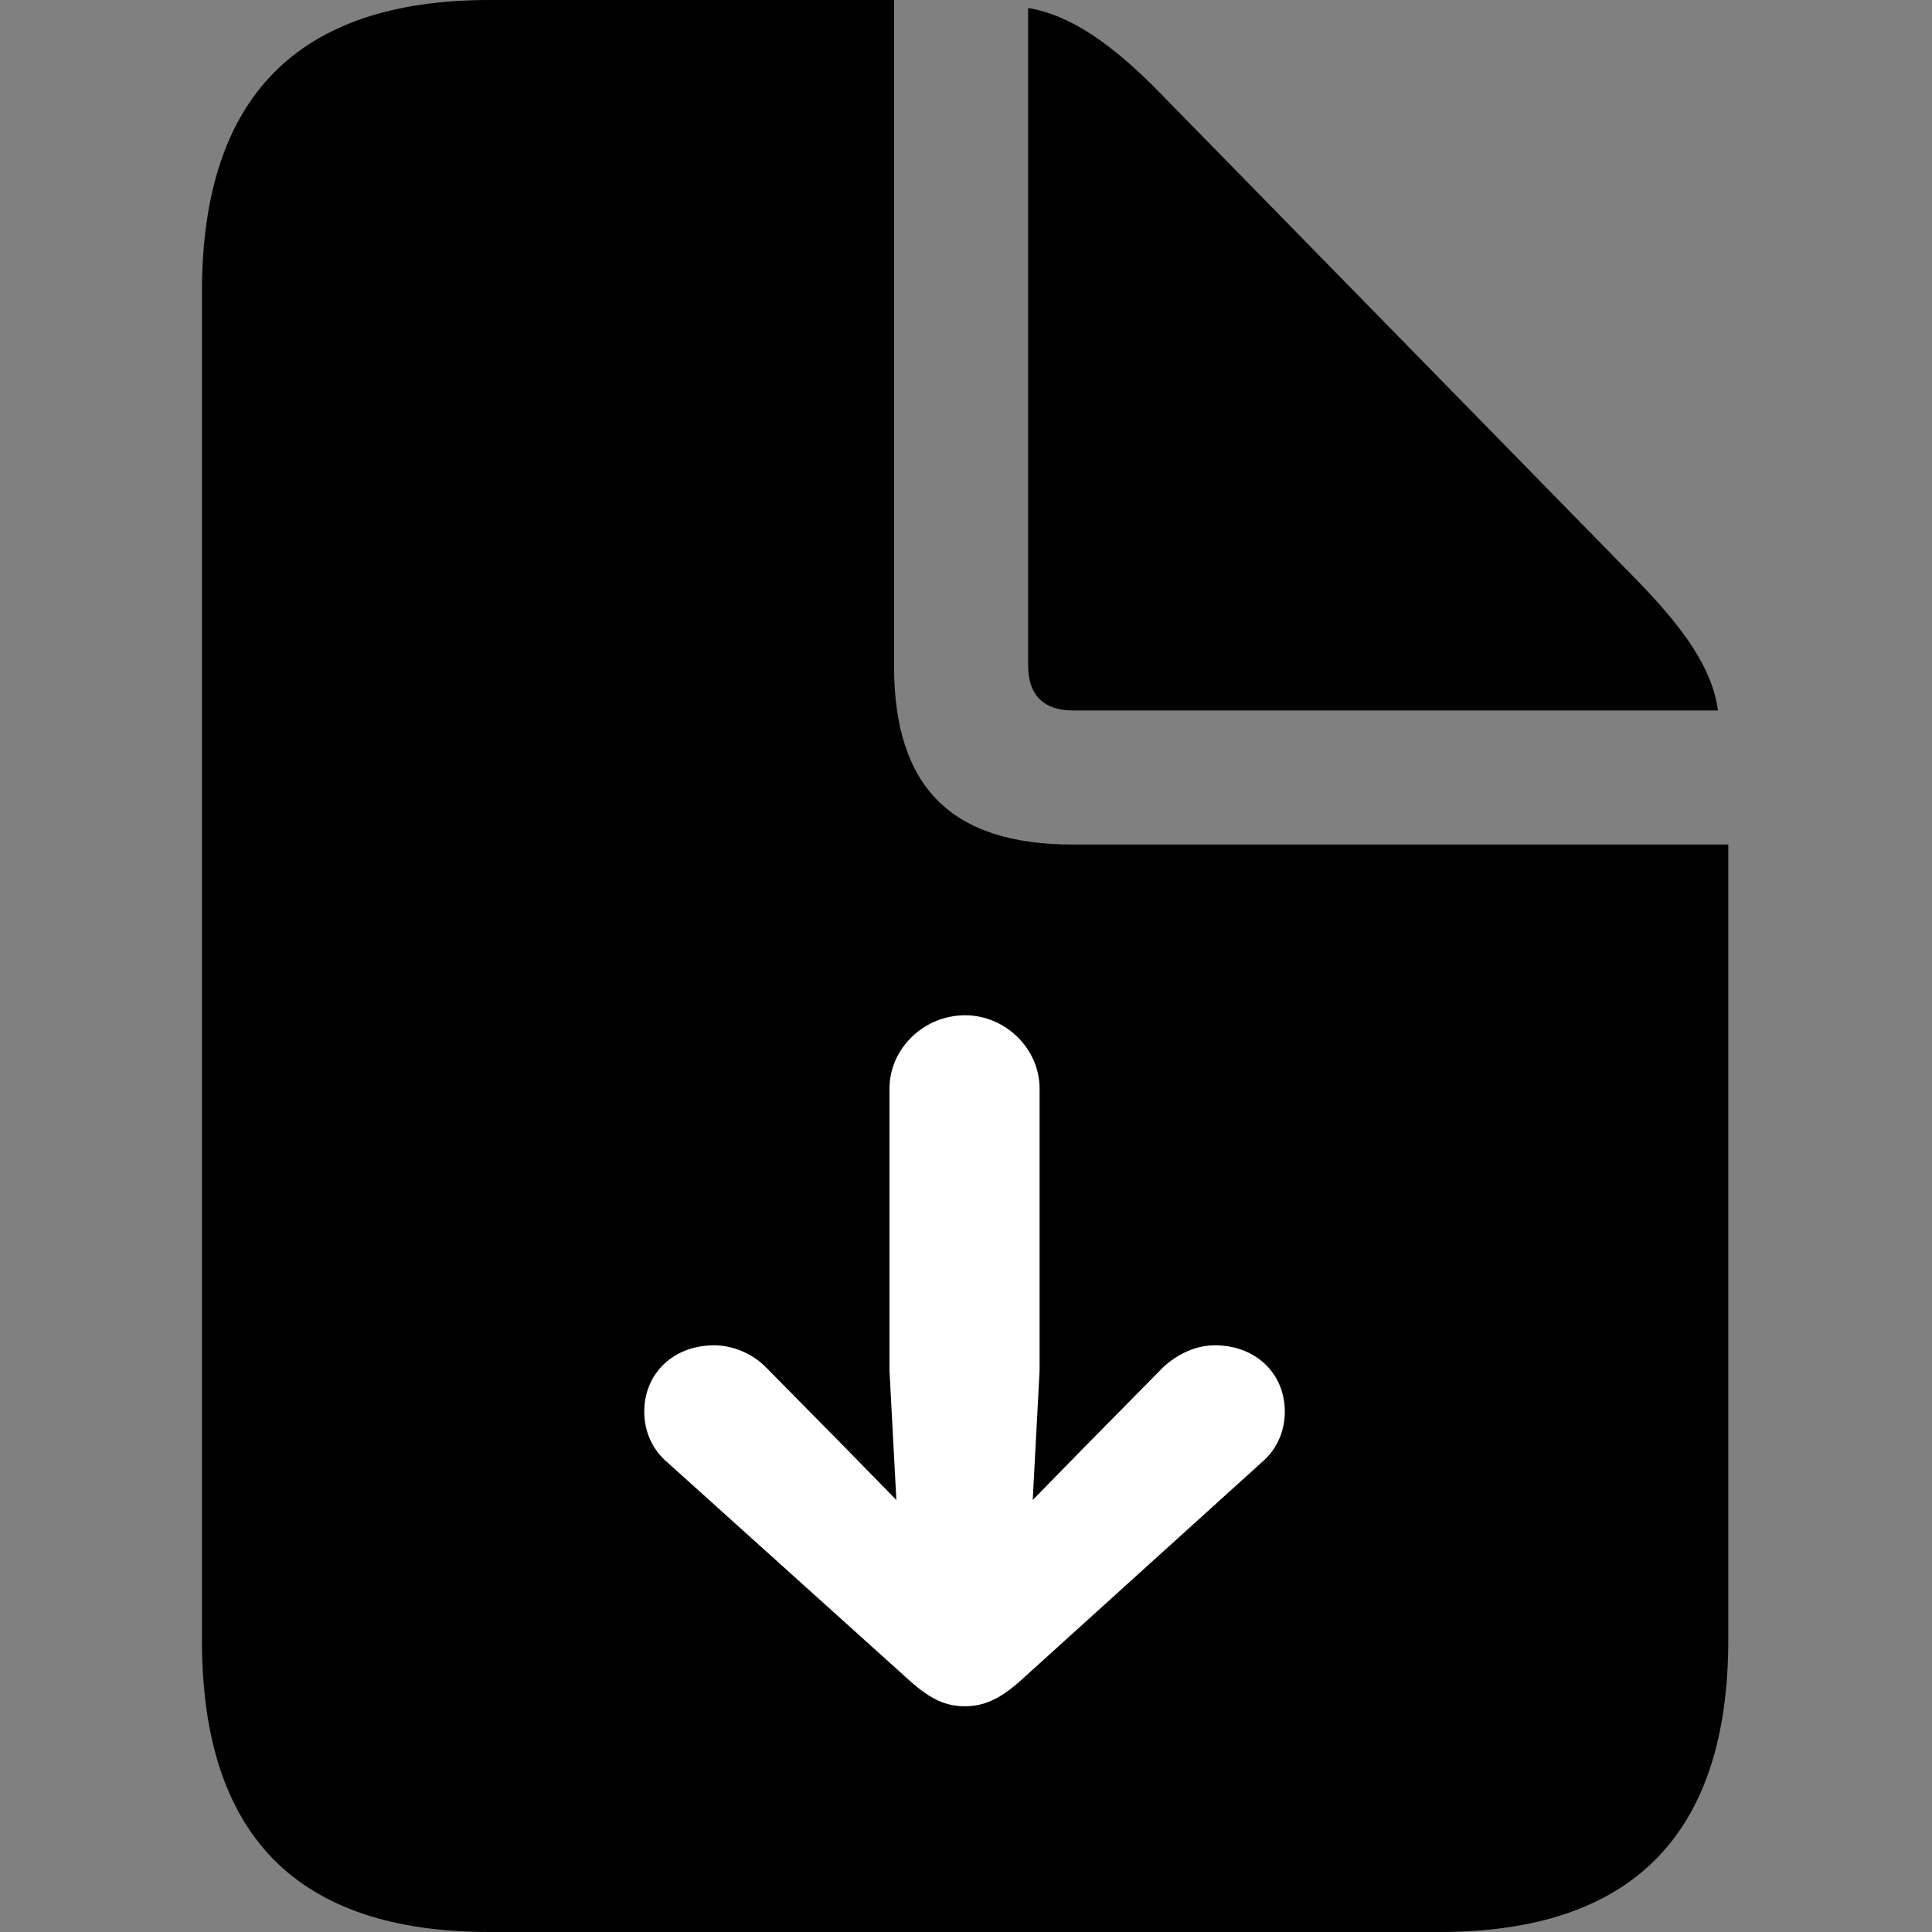 <?xml version="1.0" encoding="UTF-8"?>
<!-- Generated by Pixelmator Pro 3.4.2 -->
<svg width="381" height="381" viewBox="0 0 381 381" xmlns="http://www.w3.org/2000/svg">
    <rect x="0" y="0" width="381" height="381" fill="#808080" stroke="none"/>
    <g id="-copy">
        <g id="Regular-S--copy">
            <path id="path1" fill="#000000" stroke="none" d="M 96.544 381 L 283.881 381 C 321.844 381 340.827 361.792 340.827 323.375 L 340.827 166.546 L 211.567 166.546 C 187.613 166.546 176.314 155.247 176.314 131.294 L 176.314 0 L 96.544 0 C 58.58 0 39.823 19.208 39.823 57.625 L 39.823 323.375 C 39.823 362.018 58.58 381 96.544 381 Z M 211.567 140.107 L 338.793 140.107 C 337.664 131.746 332.014 123.836 322.522 114.119 L 228.741 18.304 C 219.477 8.813 211.115 2.938 202.754 1.582 L 202.754 131.294 C 202.754 137.169 205.918 140.107 211.567 140.107 Z"/>
            <path id="path2" fill="#ffffff" stroke="none" d="M 190.325 200.217 C 198.234 200.217 205.014 206.77 205.014 214.68 L 205.014 270.27 L 203.658 295.806 L 213.601 285.637 L 229.419 269.593 C 232.357 266.881 235.973 265.299 239.589 265.299 C 247.498 265.299 253.373 270.722 253.373 278.406 C 253.373 282.247 251.791 285.863 248.853 288.349 L 201.172 331.511 C 197.105 335.126 193.941 336.482 190.325 336.482 C 186.484 336.482 183.546 335.126 179.478 331.511 L 131.57 288.349 C 128.633 285.863 127.051 282.247 127.051 278.406 C 127.051 270.722 132.926 265.299 140.836 265.299 C 144.451 265.299 148.293 266.881 151.005 269.593 L 166.823 285.637 L 176.767 295.806 L 175.411 270.27 L 175.411 214.68 C 175.411 206.77 182.19 200.217 190.325 200.217 Z"/>
        </g>
    </g>
</svg>

